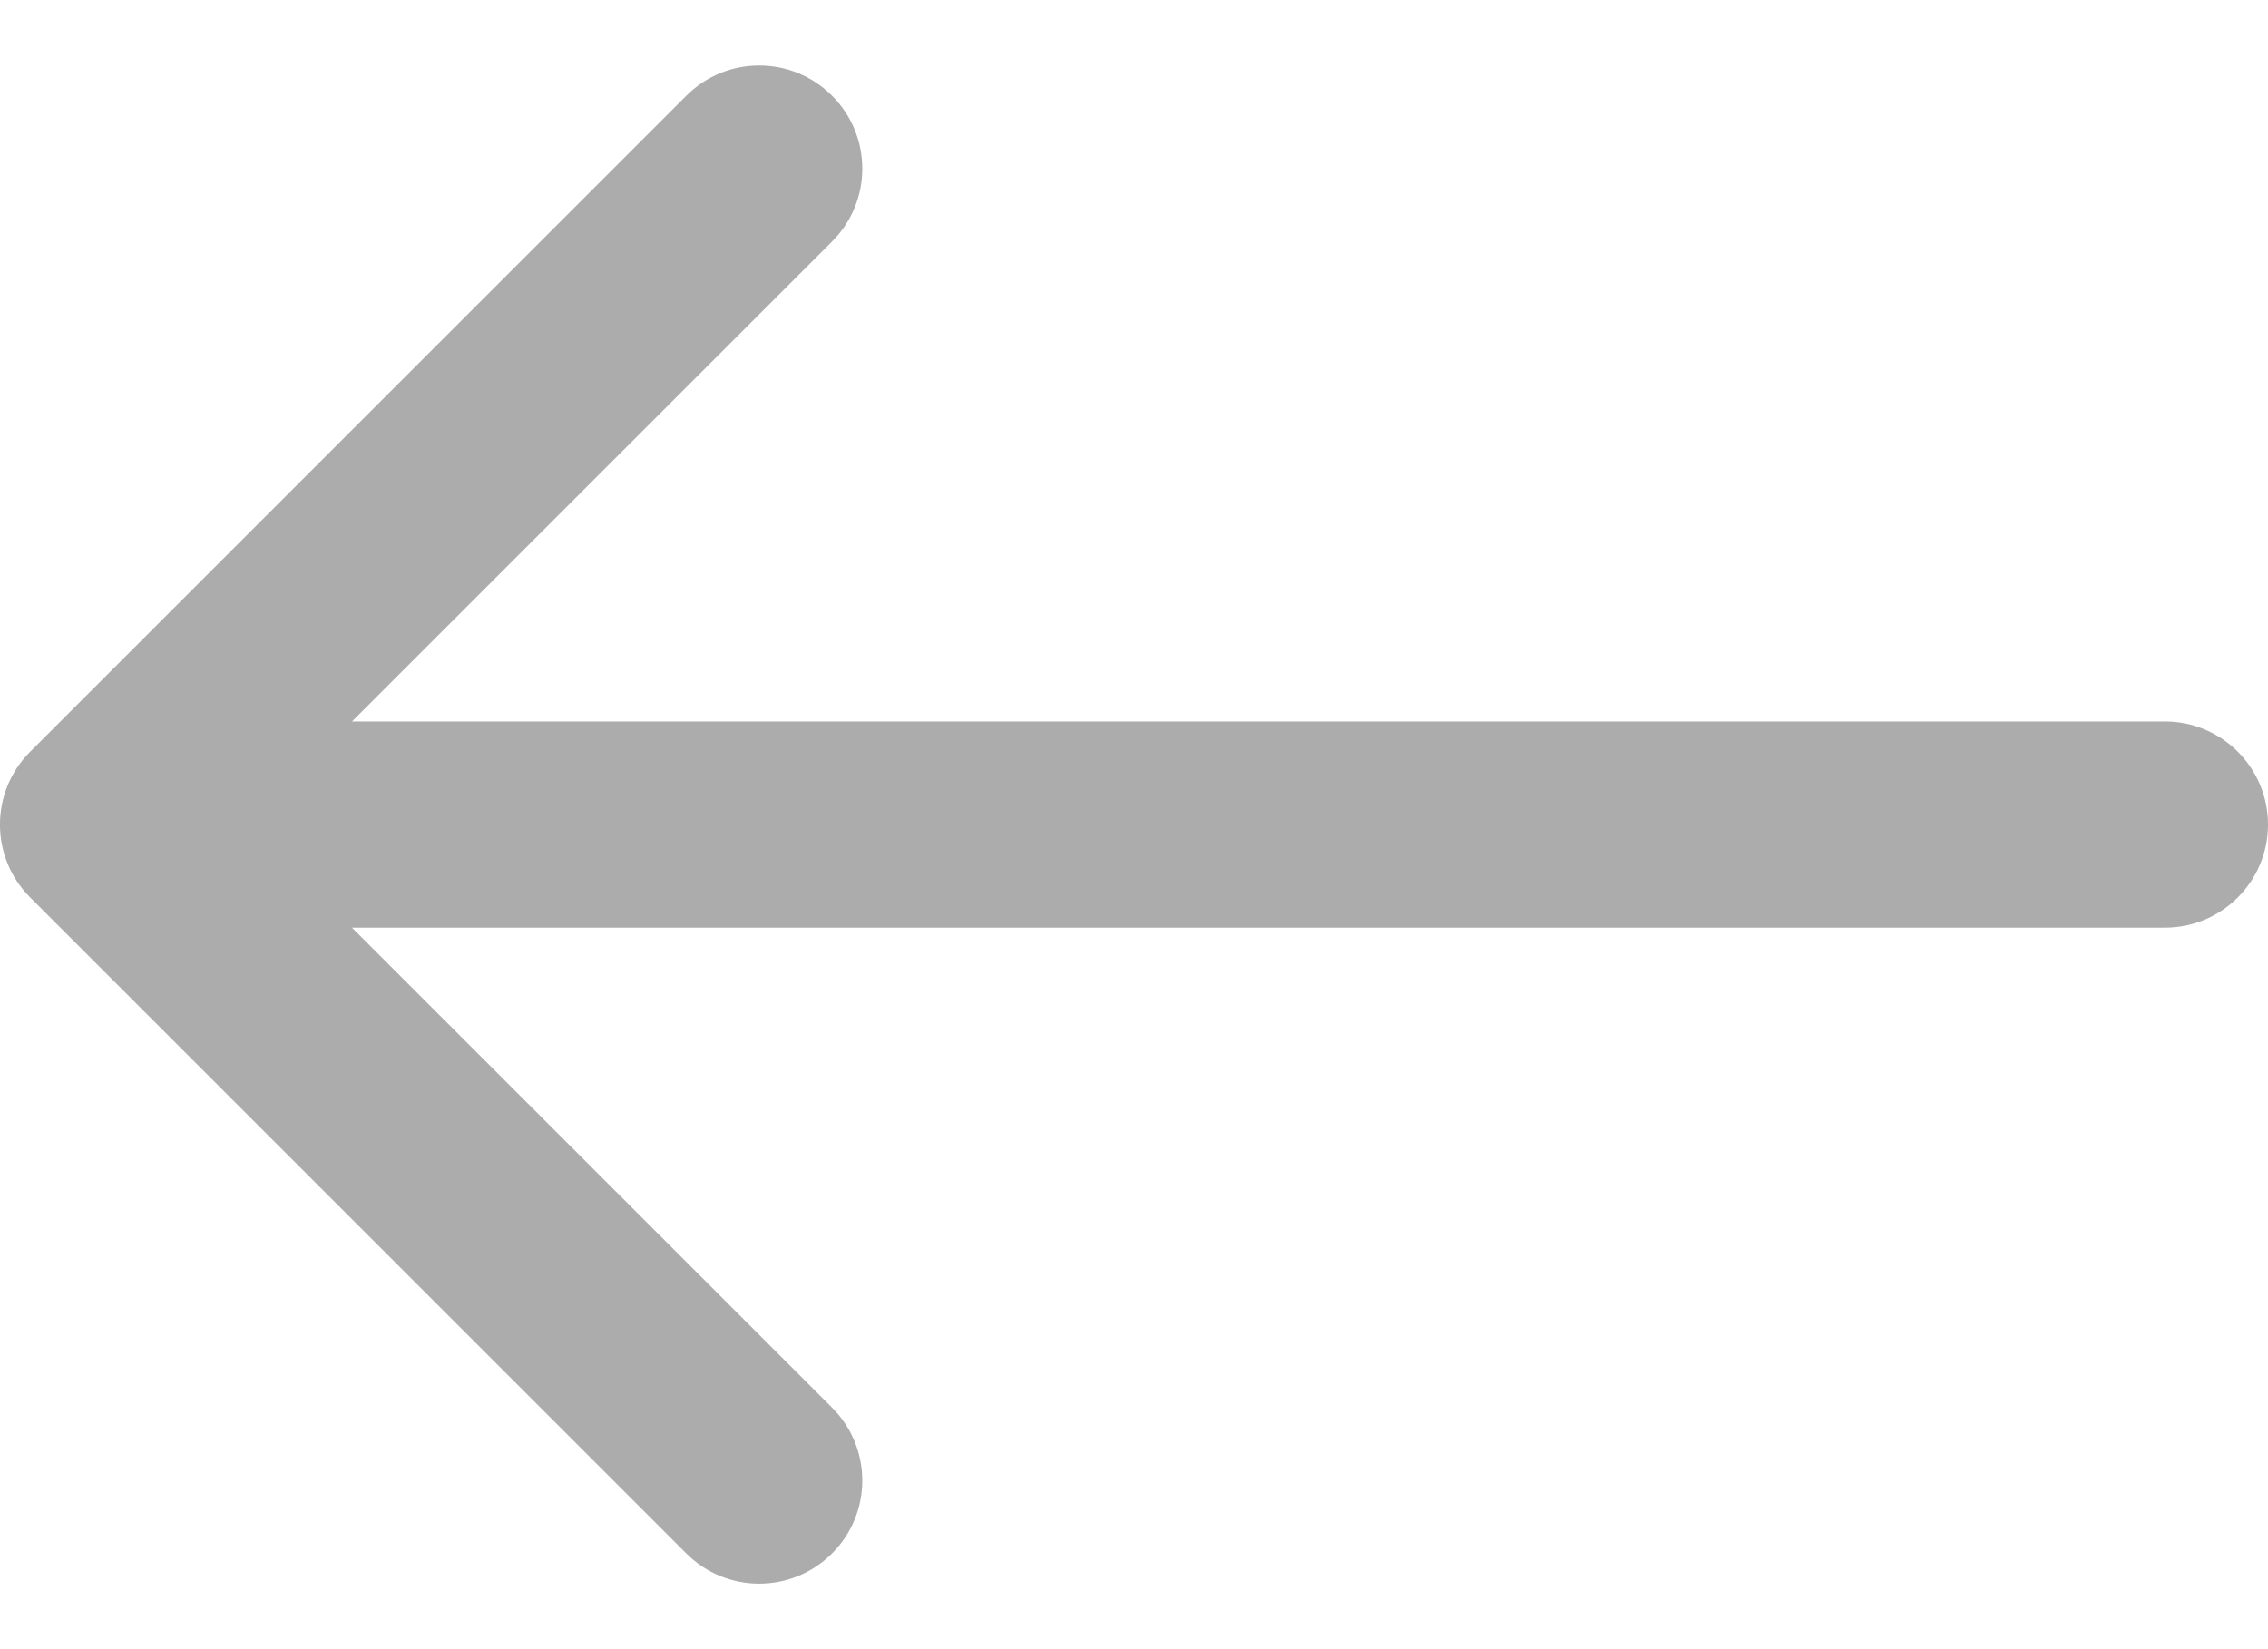 <svg width="22" height="16" viewBox="0 0 22 16" fill="none" xmlns="http://www.w3.org/2000/svg">
<path d="M21 9C21.552 9 22 8.552 22 8C22 7.448 21.552 7 21 7L21 9ZM0.293 7.293C-0.098 7.683 -0.098 8.317 0.293 8.707L6.657 15.071C7.047 15.462 7.681 15.462 8.071 15.071C8.462 14.681 8.462 14.047 8.071 13.657L2.414 8L8.071 2.343C8.462 1.953 8.462 1.319 8.071 0.929C7.681 0.538 7.047 0.538 6.657 0.929L0.293 7.293ZM21 7L1 7L1 9L21 9L21 7Z" fill="#ACACAC"/>
</svg>
